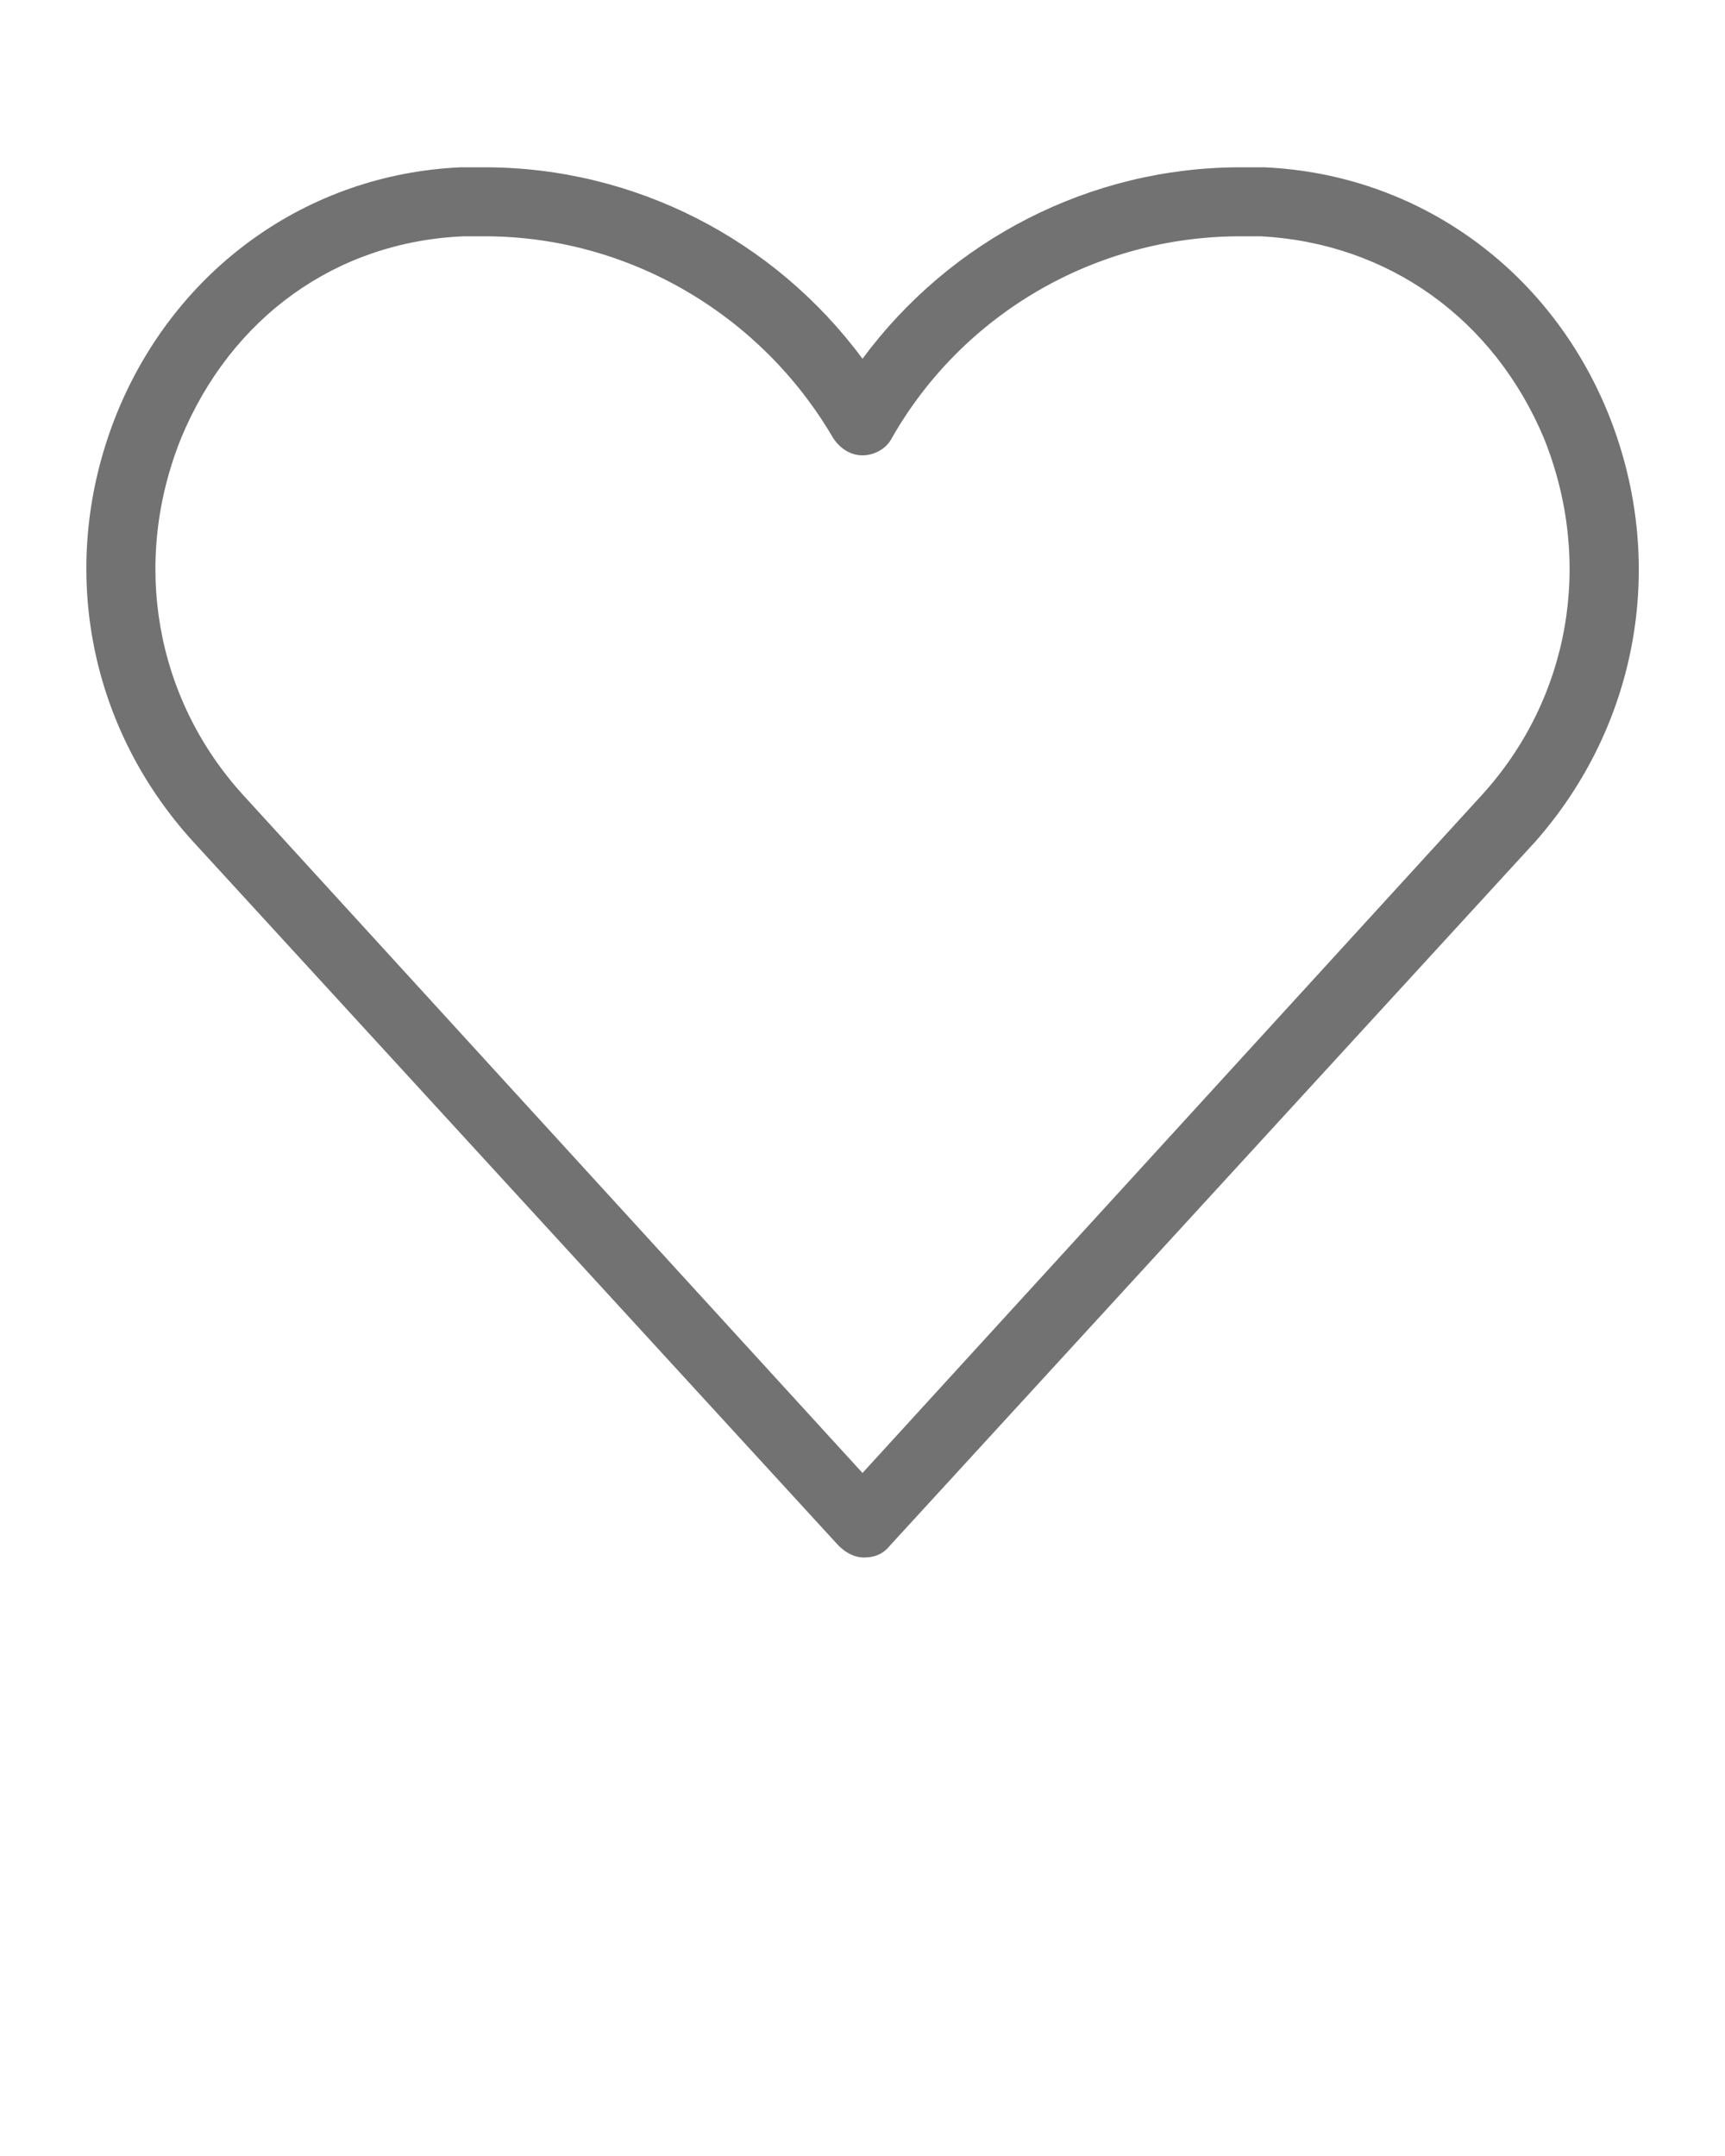 <?xml version="1.0" encoding="utf-8"?>
<!-- Generator: Adobe Illustrator 24.3.0, SVG Export Plug-In . SVG Version: 6.00 Build 0)  -->
<svg version="1.1" id="Layer_1" xmlns="http://www.w3.org/2000/svg" xmlns:xlink="http://www.w3.org/1999/xlink" x="0px" y="0px"
	 viewBox="0 0 100 125" style="enable-background:new 0 0 100 125;" xml:space="preserve">
<style type="text/css">
	.st0{fill:#727272;}
</style>
<path class="st0" d="M93.2,23.9c-3.4-8.3-11-13.8-19.9-14.2c-0.5,0-0.9,0-1.4,0c-8.7,0-16.8,4.2-21.9,11.1
	C44.9,13.9,36.8,9.7,28.1,9.7c-0.5,0-0.9,0-1.4,0c-8.9,0.4-16.5,5.9-19.9,14.2C3.3,32.5,5,42,11.2,48.8l37.4,40.8
	c0.4,0.4,0.9,0.7,1.5,0.7s1.1-0.2,1.5-0.7L89,48.8C95,42,96.7,32.5,93.2,23.9z M85.9,46.1L50,85.4L14.1,46.1
	C9,40.5,7.6,32.6,10.5,25.4c2.9-7,9-11.4,16.4-11.7c0.4,0,0.8,0,1.2,0c8.3,0,16,4.5,20.2,11.7c0.4,0.6,1,1,1.7,1s1.4-0.4,1.7-1
	c4.1-7.2,11.8-11.7,20.2-11.7c0.4,0,0.8,0,1.2,0c7.4,0.4,13.5,4.8,16.4,11.7C92.4,32.6,91,40.5,85.9,46.1z"/>
</svg>
